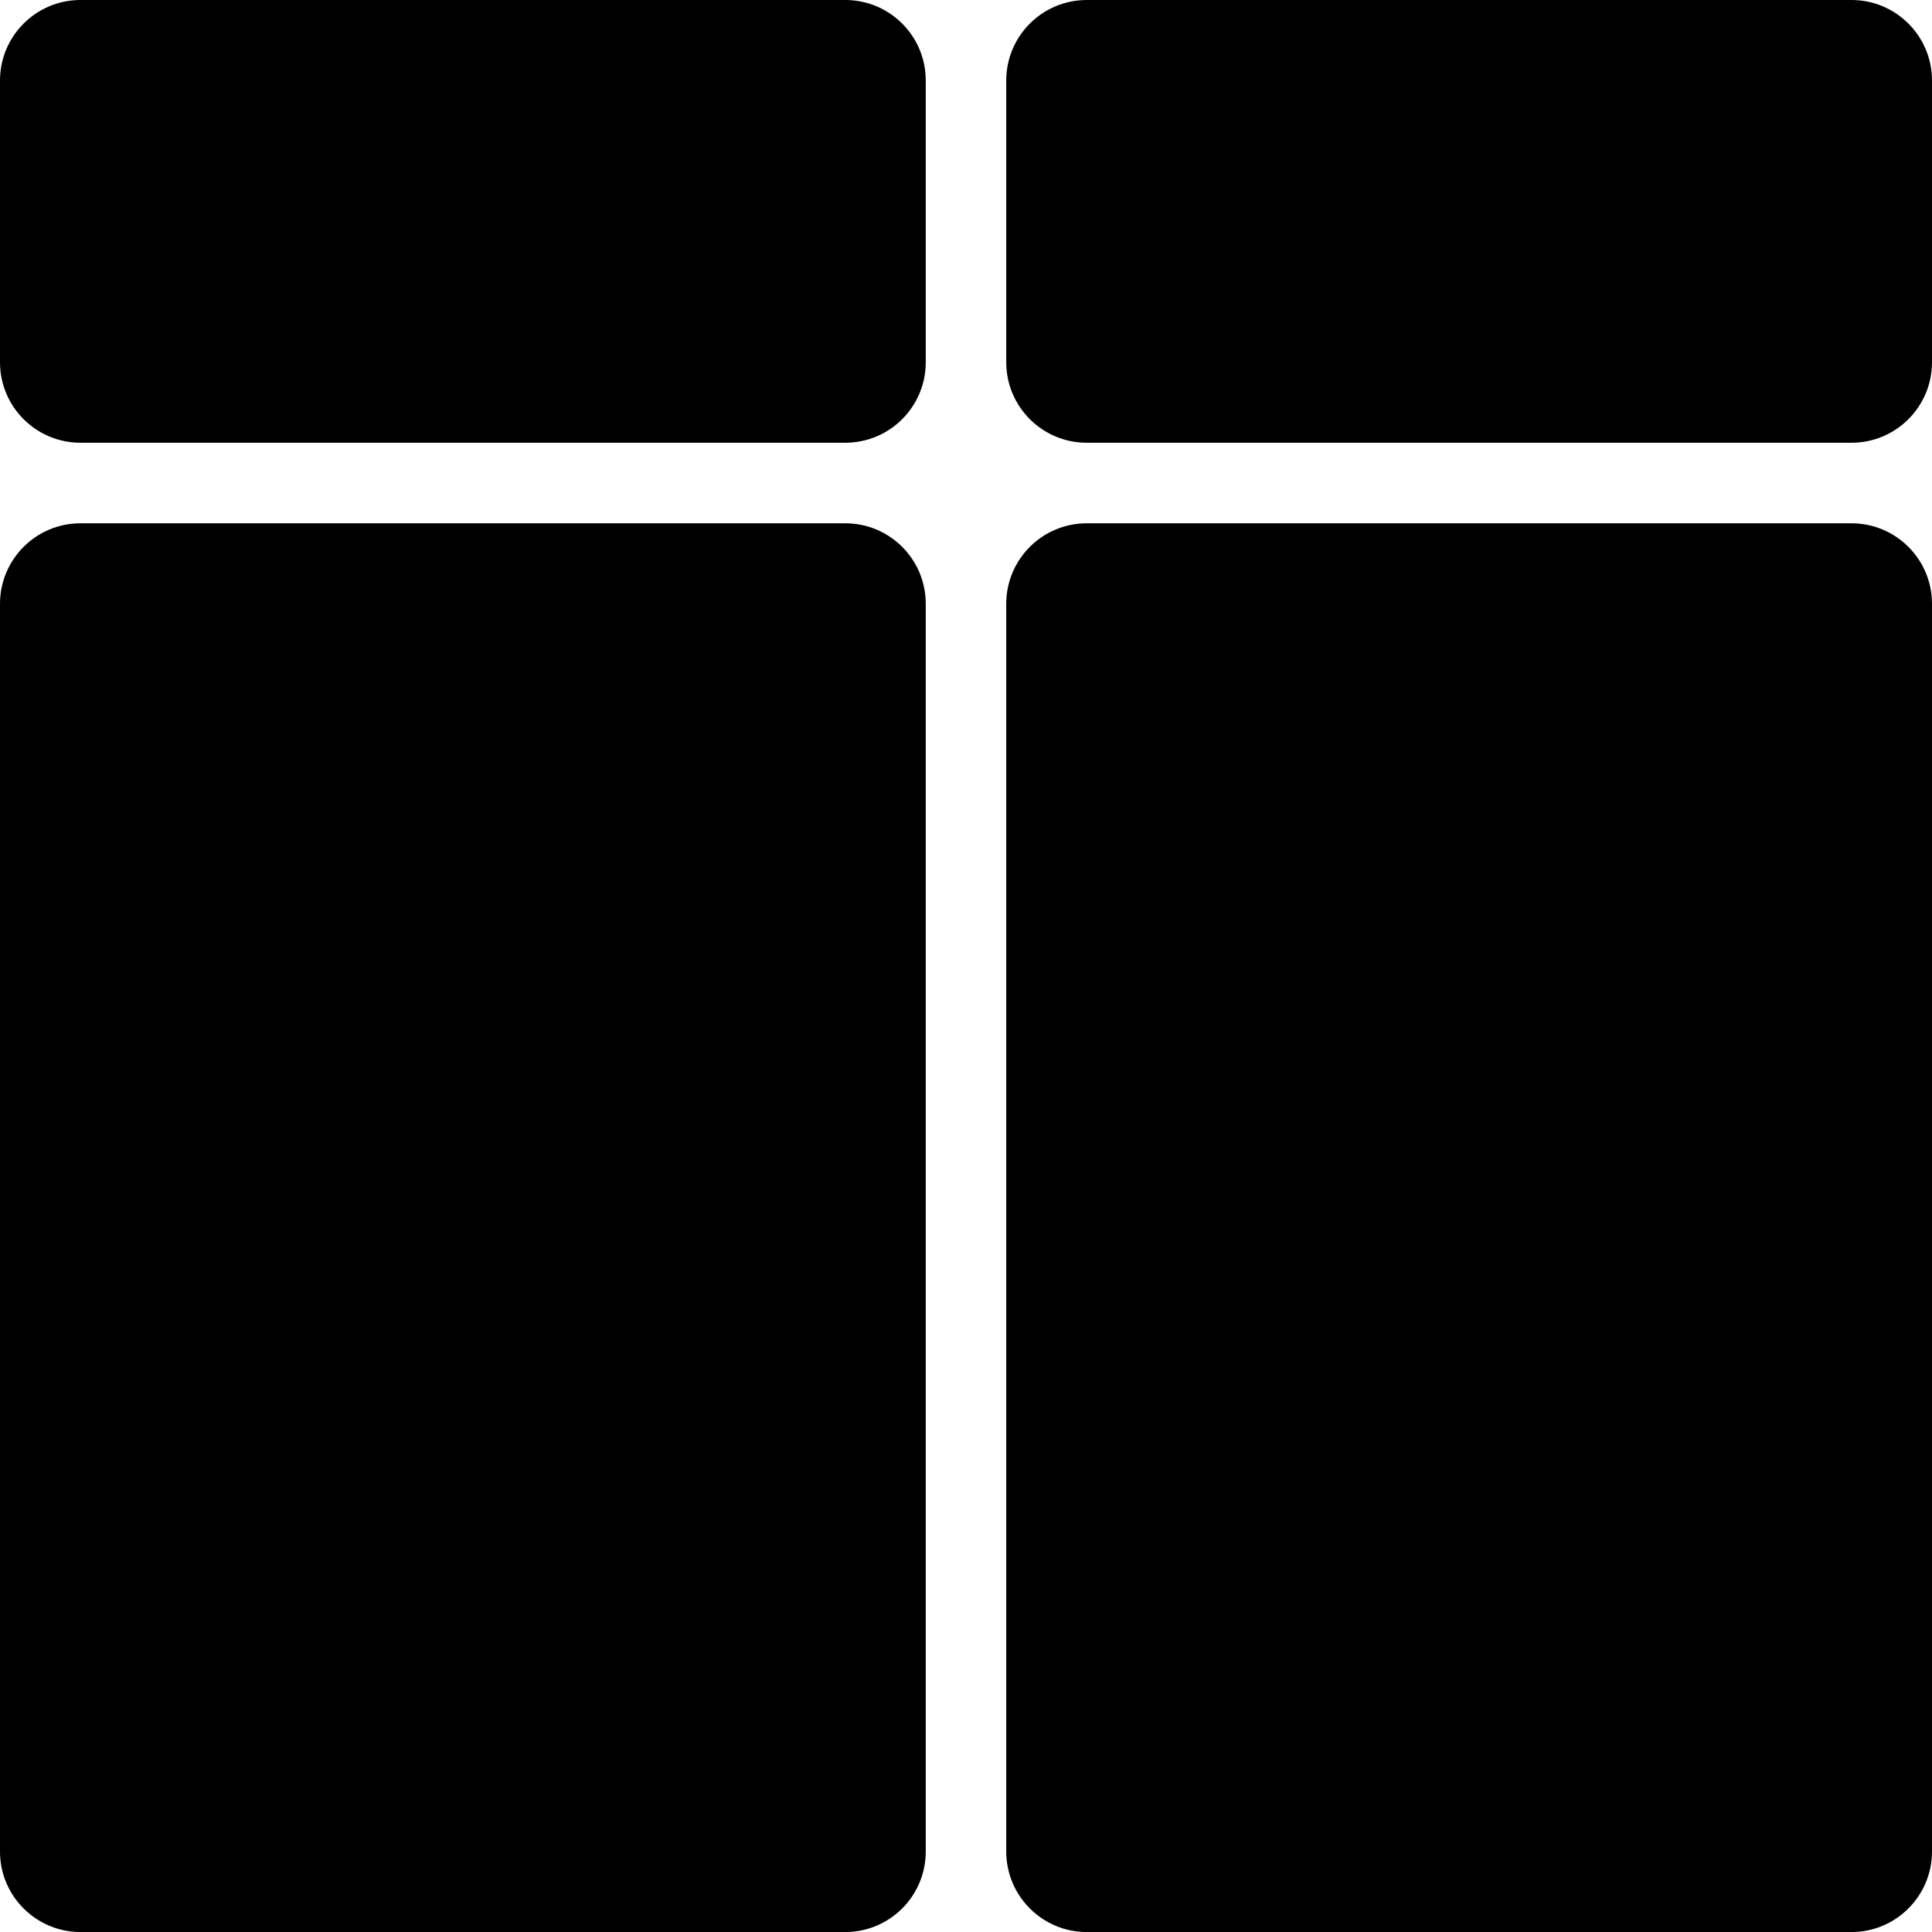 <svg xmlns="http://www.w3.org/2000/svg" width="30" height="30" viewBox="0 0 48 48"><path d="M21 48.001h-19c-1.104 0-2-.896-2-2v-31c0-1.104.896-2 2-2h19c1.106 0 2 .896 2 2v31c0 1.104-.895 2-2 2zm0-37.001h-19c-1.104 0-2-.895-2-1.999v-7.001c0-1.104.896-2 2-2h19c1.106 0 2 .896 2 2v7.001c0 1.104-.895 1.999-2 1.999zm25 37.001h-19c-1.104 0-2-.896-2-2v-31c0-1.104.896-2 2-2h19c1.104 0 2 .896 2 2v31c0 1.104-.896 2-2 2zm0-37.001h-19c-1.104 0-2-.895-2-1.999v-7.001c0-1.104.896-2 2-2h19c1.104 0 2 .896 2 2v7.001c0 1.104-.896 1.999-2 1.999z"></path></svg>